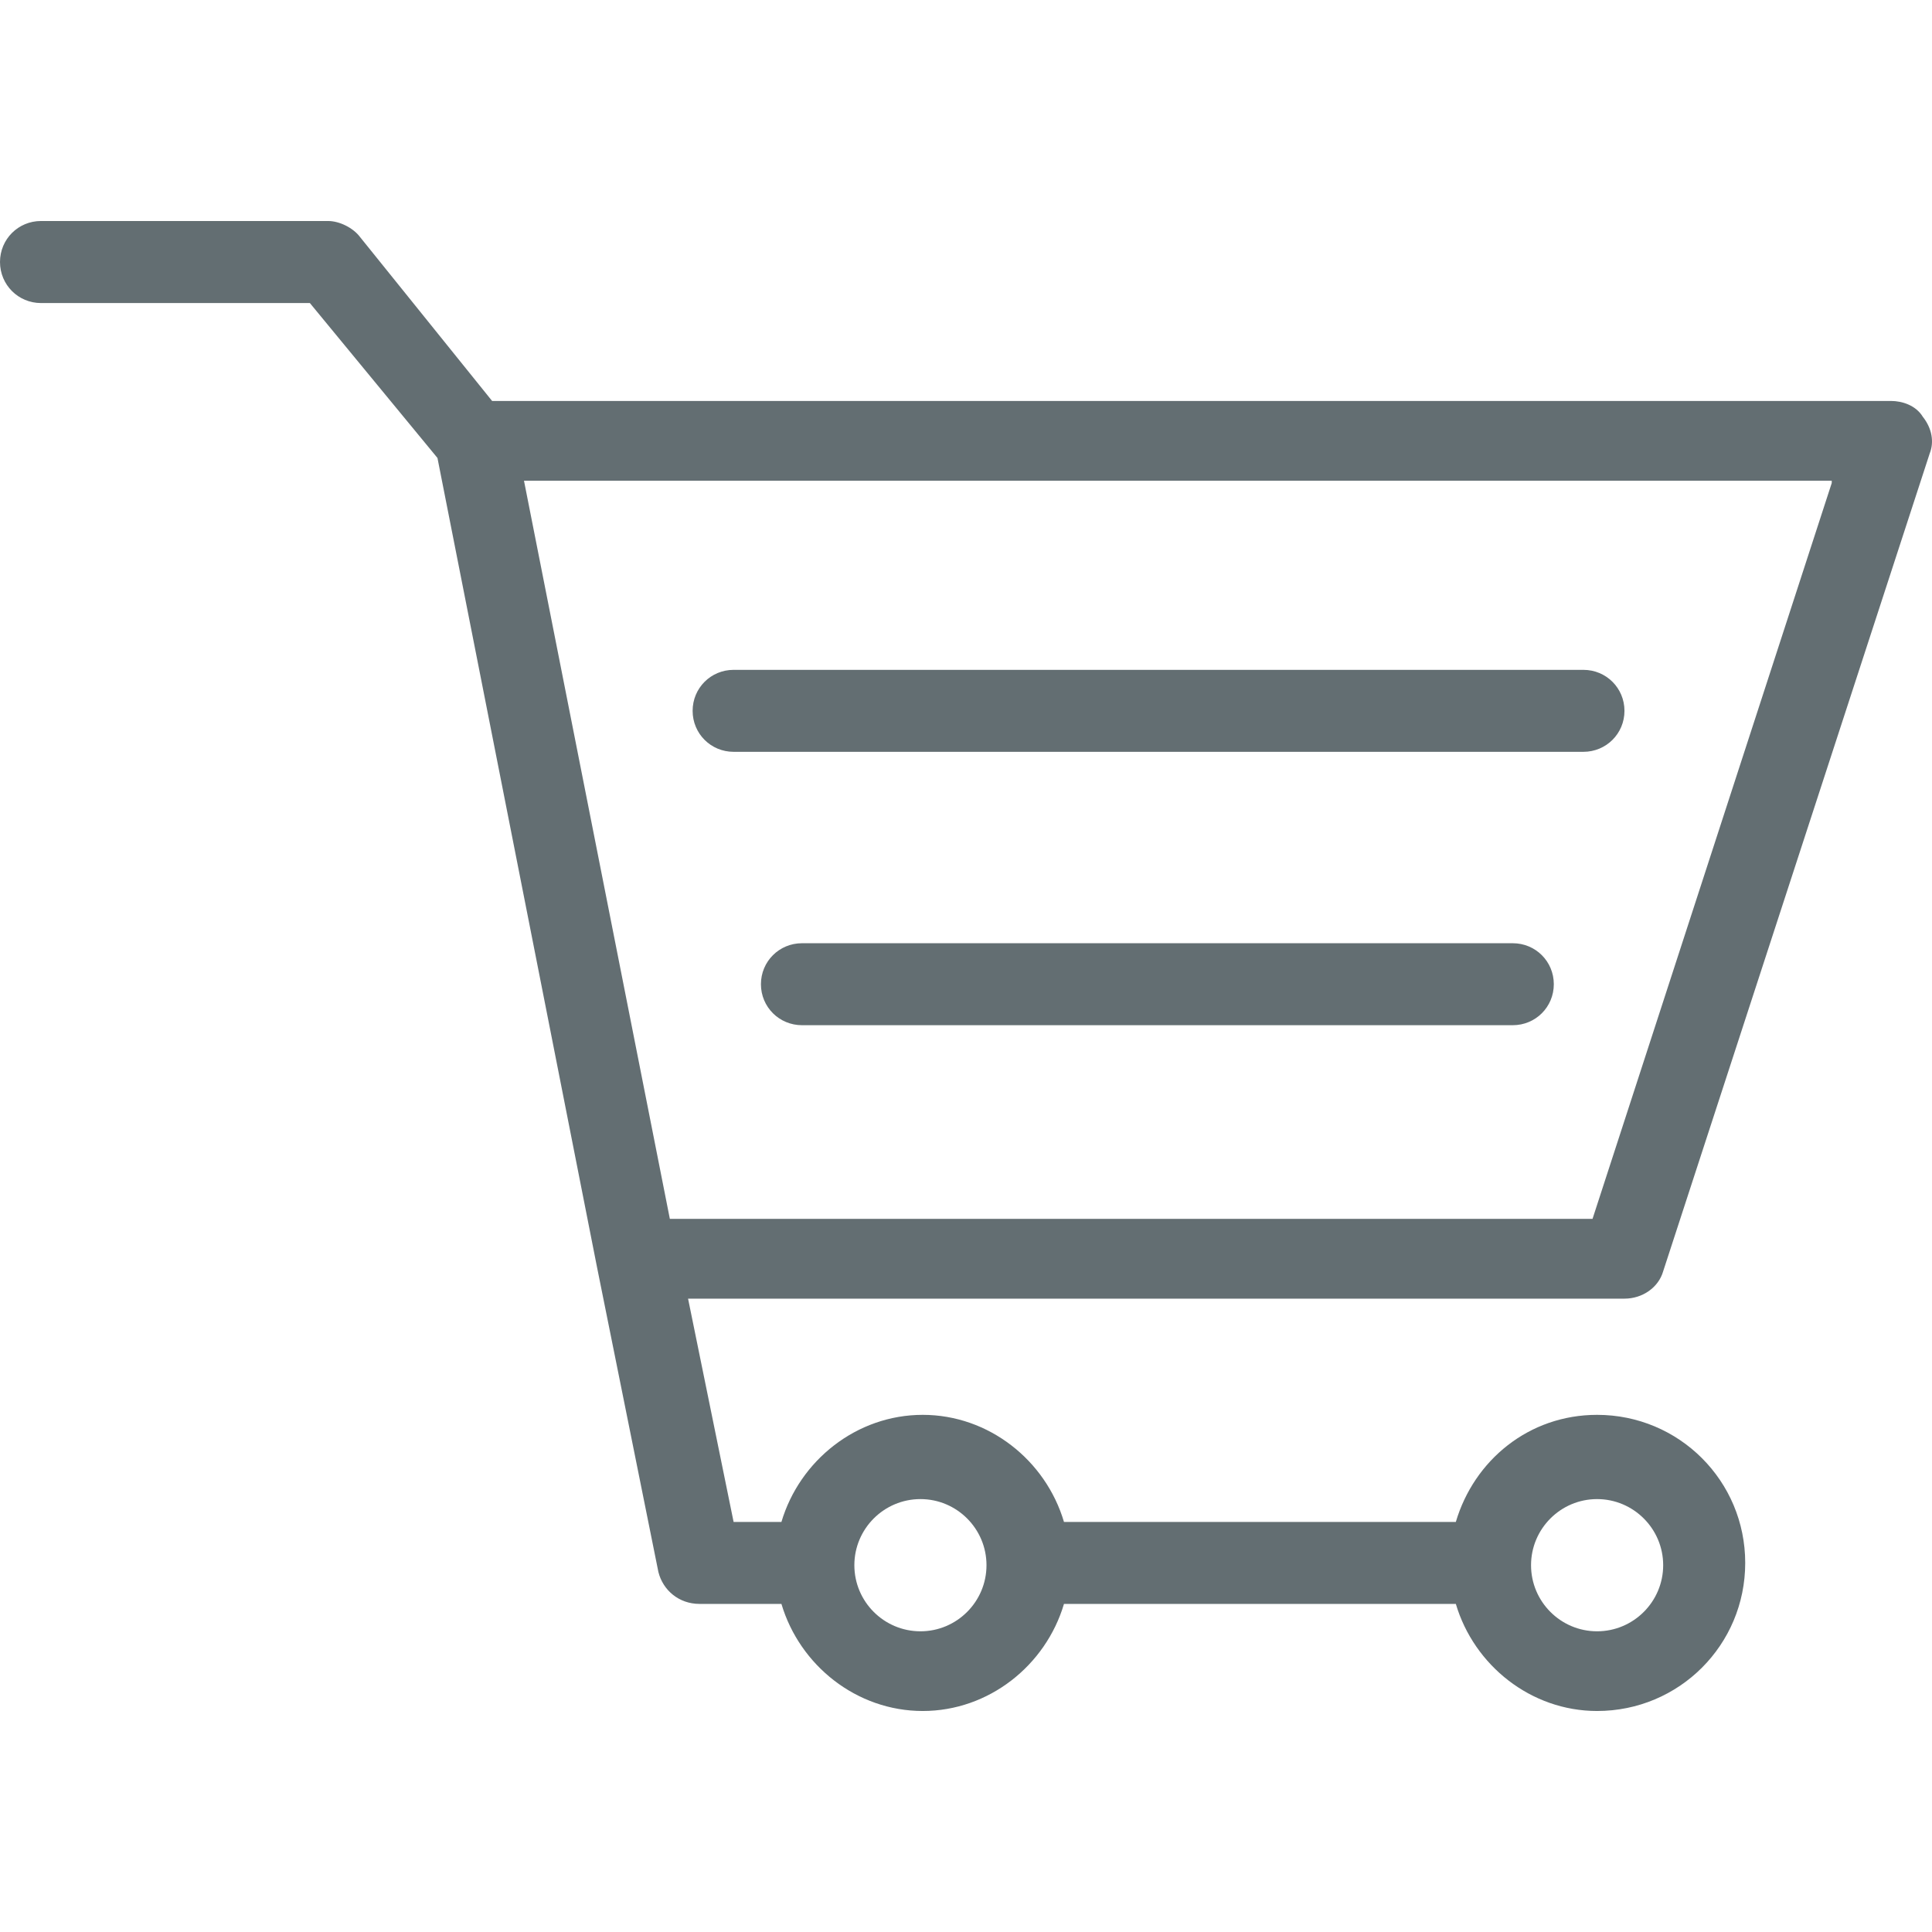 <svg width="28" height="28" viewBox="0 0 28 28" fill="none" xmlns="http://www.w3.org/2000/svg">
<path d="M24.104 18.424L27.967 6.571C28.033 6.406 28 6.208 27.868 6.042C27.769 5.877 27.571 5.811 27.406 5.811H7.132L5.217 3.434C5.118 3.302 4.92 3.203 4.755 3.203H0.594C0.264 3.203 0 3.467 0 3.797C0 4.127 0.264 4.392 0.594 4.392H4.491L6.34 6.637L8.651 18.358L9.542 22.783C9.608 23.047 9.84 23.245 10.137 23.245H11.325C11.59 24.137 12.415 24.797 13.373 24.797C14.33 24.797 15.156 24.137 15.42 23.245H21.099C21.363 24.137 22.189 24.797 23.146 24.797C24.335 24.797 25.293 23.84 25.293 22.651C25.293 21.462 24.335 20.505 23.146 20.505C22.156 20.505 21.363 21.165 21.099 22.057H15.42C15.156 21.165 14.33 20.505 13.373 20.505C12.415 20.505 11.59 21.165 11.325 22.057H10.632L9.972 18.821H23.543C23.807 18.821 24.038 18.656 24.104 18.424ZM23.146 21.726C23.674 21.726 24.104 22.156 24.104 22.684C24.104 23.212 23.674 23.642 23.146 23.642C22.618 23.642 22.189 23.212 22.189 22.684C22.189 22.156 22.618 21.726 23.146 21.726ZM13.34 21.726C13.868 21.726 14.297 22.156 14.297 22.684C14.297 23.212 13.868 23.642 13.34 23.642C12.811 23.642 12.382 23.212 12.382 22.684C12.382 22.156 12.811 21.726 13.34 21.726ZM9.708 17.665L7.594 6.967H26.547V7L23.08 17.665H9.708Z" fill="#636E72"/>
<path d="M22.948 9.708H10.632C10.302 9.708 10.038 9.972 10.038 10.302C10.038 10.632 10.302 10.896 10.632 10.896H22.948C23.278 10.896 23.543 10.632 23.543 10.302C23.543 9.972 23.278 9.708 22.948 9.708Z" fill="#636E72"/>
<path d="M21.924 13.67H11.623C11.293 13.67 11.028 13.934 11.028 14.264C11.028 14.594 11.293 14.858 11.623 14.858H21.924C22.255 14.858 22.519 14.594 22.519 14.264C22.519 13.934 22.255 13.67 21.924 13.67Z" fill="#636E72"/>
</svg>
